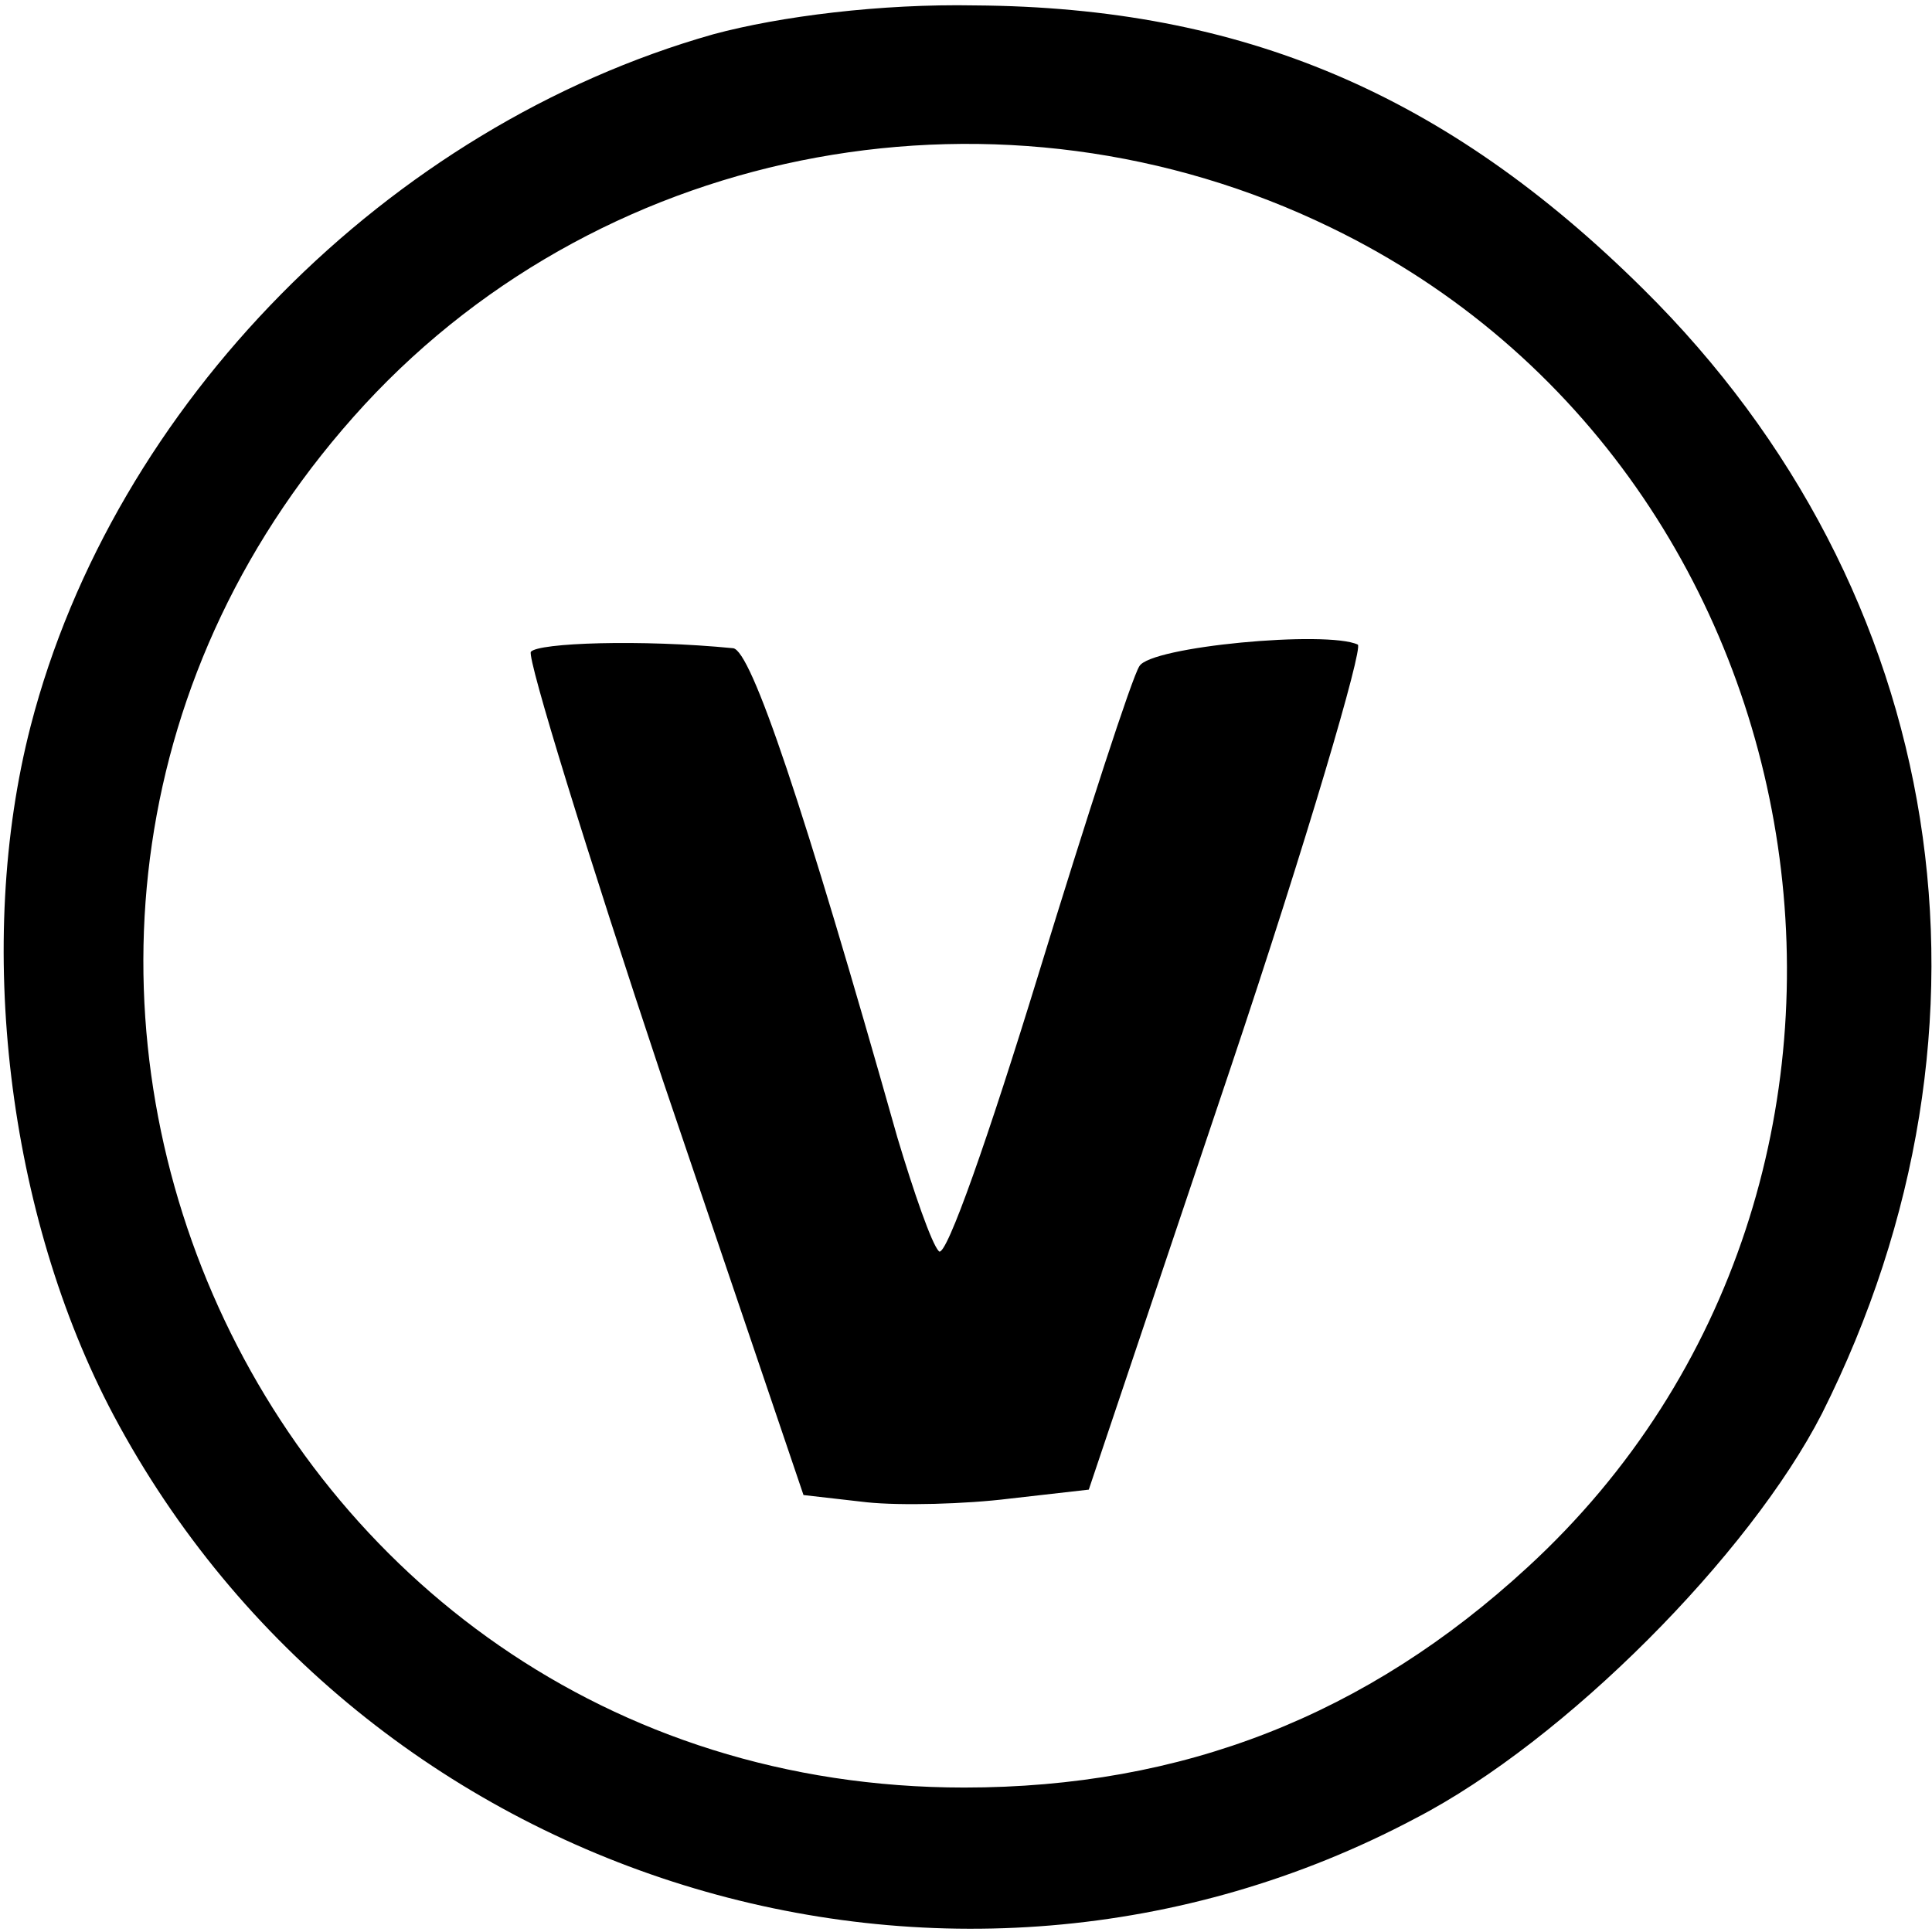 <?xml version="1.0" standalone="no"?>
<!DOCTYPE svg PUBLIC "-//W3C//DTD SVG 20010904//EN"
 "http://www.w3.org/TR/2001/REC-SVG-20010904/DTD/svg10.dtd">
<svg version="1.0" xmlns="http://www.w3.org/2000/svg"
 width="107pt" height="107pt" viewBox="0 0 107 107"
 preserveAspectRatio="xMidYMid meet">
<g transform="translate(0,107) scale(0.1,-0.1)"
fill="#000000" stroke="none">
<path d="M395 1051 c-180 -51 -332 -205 -378 -383 -31 -120 -13 -271 46 -382
138 -259 463 -360 721 -223 83 43 185 146 225 224 108 215 70 456 -99 623
-109 108 -222 156 -370 157 -52 1 -108 -6 -145 -16z m342 -107 c283 -137 341
-529 109 -742 -89 -82 -191 -122 -312 -122 -397 0 -602 473 -332 766 135 146
354 186 535 98z"/>
<path d="M294 709 c-2 -4 31 -111 73 -237 l78 -230 35 -4 c19 -2 55 -1 79 2
l44 5 78 232 c43 128 74 234 71 236 -17 8 -115 -1 -121 -12 -4 -6 -29 -83 -56
-171 -27 -88 -51 -157 -55 -153 -4 4 -14 33 -23 63 -52 184 -81 270 -91 271
-51 5 -108 3 -112 -2z"/>
</g>
</svg>
